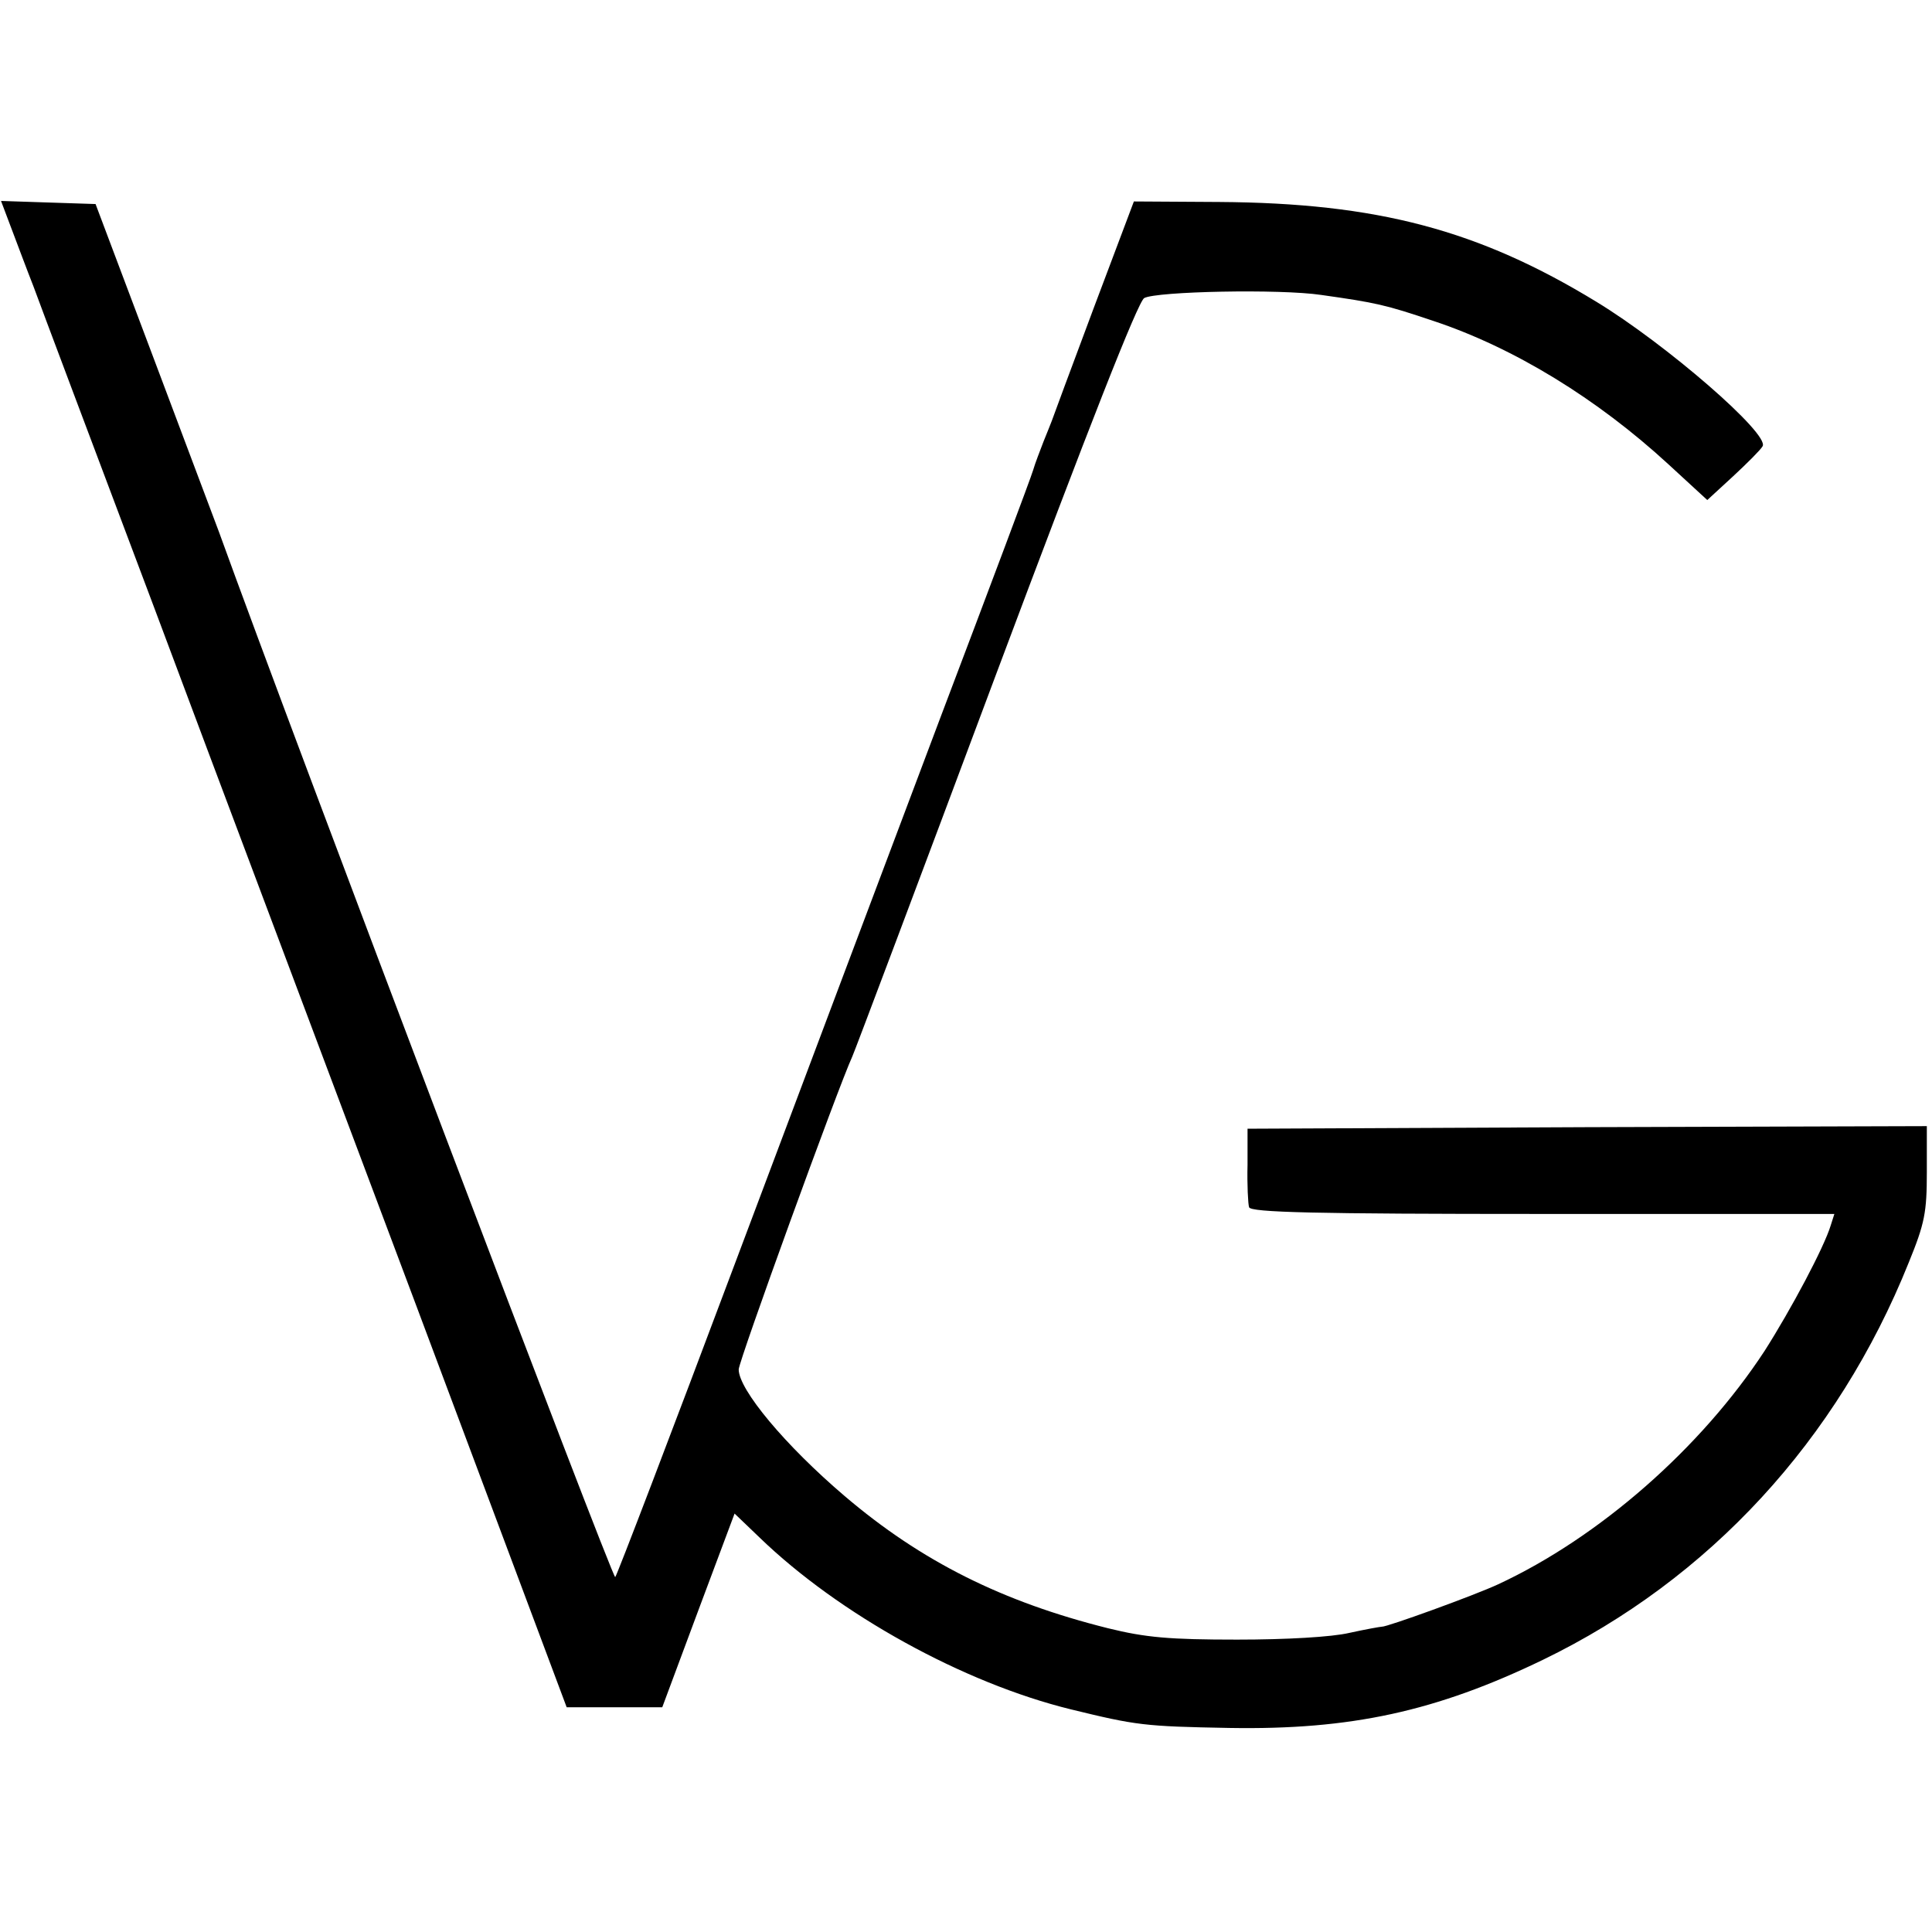 <?xml version="1.0" standalone="no"?>
<!DOCTYPE svg PUBLIC "-//W3C//DTD SVG 20010904//EN"
 "http://www.w3.org/TR/2001/REC-SVG-20010904/DTD/svg10.dtd">
<svg version="1.0" xmlns="http://www.w3.org/2000/svg"
 width="374pt" height="374pt" viewBox="0 0 374 374"
 preserveAspectRatio="xMidYMid meet">
<g transform="translate(0,374) scale(0.1,-0.1)"
fill="#000000" stroke="none">
<path d="M22 3298 c11 -29 30 -80 43 -113 12 -33 117 -312 233 -620 115 -308
343 -913 505 -1345 l294 -785 93 0 92 0 70 188 70 187 48 -46 c154 -149 395
-282 603 -333 127 -31 142 -33 307 -36 235 -4 400 32 607 132 322 156 570 425
708 769 31 76 35 97 35 175 l0 89 -657 -2 -658 -3 0 -70 c-1 -38 1 -76 3 -82
3 -10 126 -13 569 -13 l564 0 -7 -22 c-13 -43 -77 -163 -128 -243 -123 -188
-320 -361 -516 -452 -45 -21 -216 -83 -225 -82 -3 0 -31 -5 -63 -12 -34 -8
-122 -13 -217 -13 -131 0 -177 4 -250 22 -204 51 -361 129 -510 256 -115 98
-205 206 -205 245 0 16 192 545 220 606 5 11 130 343 278 739 181 483 275 722
287 729 24 13 263 18 343 6 106 -15 124 -19 216 -50 157 -52 318 -151 456
-278 l75 -69 50 46 c28 26 53 51 57 58 15 23 -187 198 -322 280 -228 139 -424
191 -730 193 l-165 1 -78 -207 c-43 -115 -79 -212 -81 -218 -2 -5 -9 -23 -16
-40 -6 -16 -16 -41 -20 -55 -4 -14 -84 -227 -178 -475 -93 -247 -272 -722
-397 -1055 -125 -333 -230 -608 -234 -613 -5 -5 -621 1619 -767 2023 -7 19
-64 170 -126 335 l-113 300 -92 3 -91 3 20 -53z"/>
</g>
</svg>
